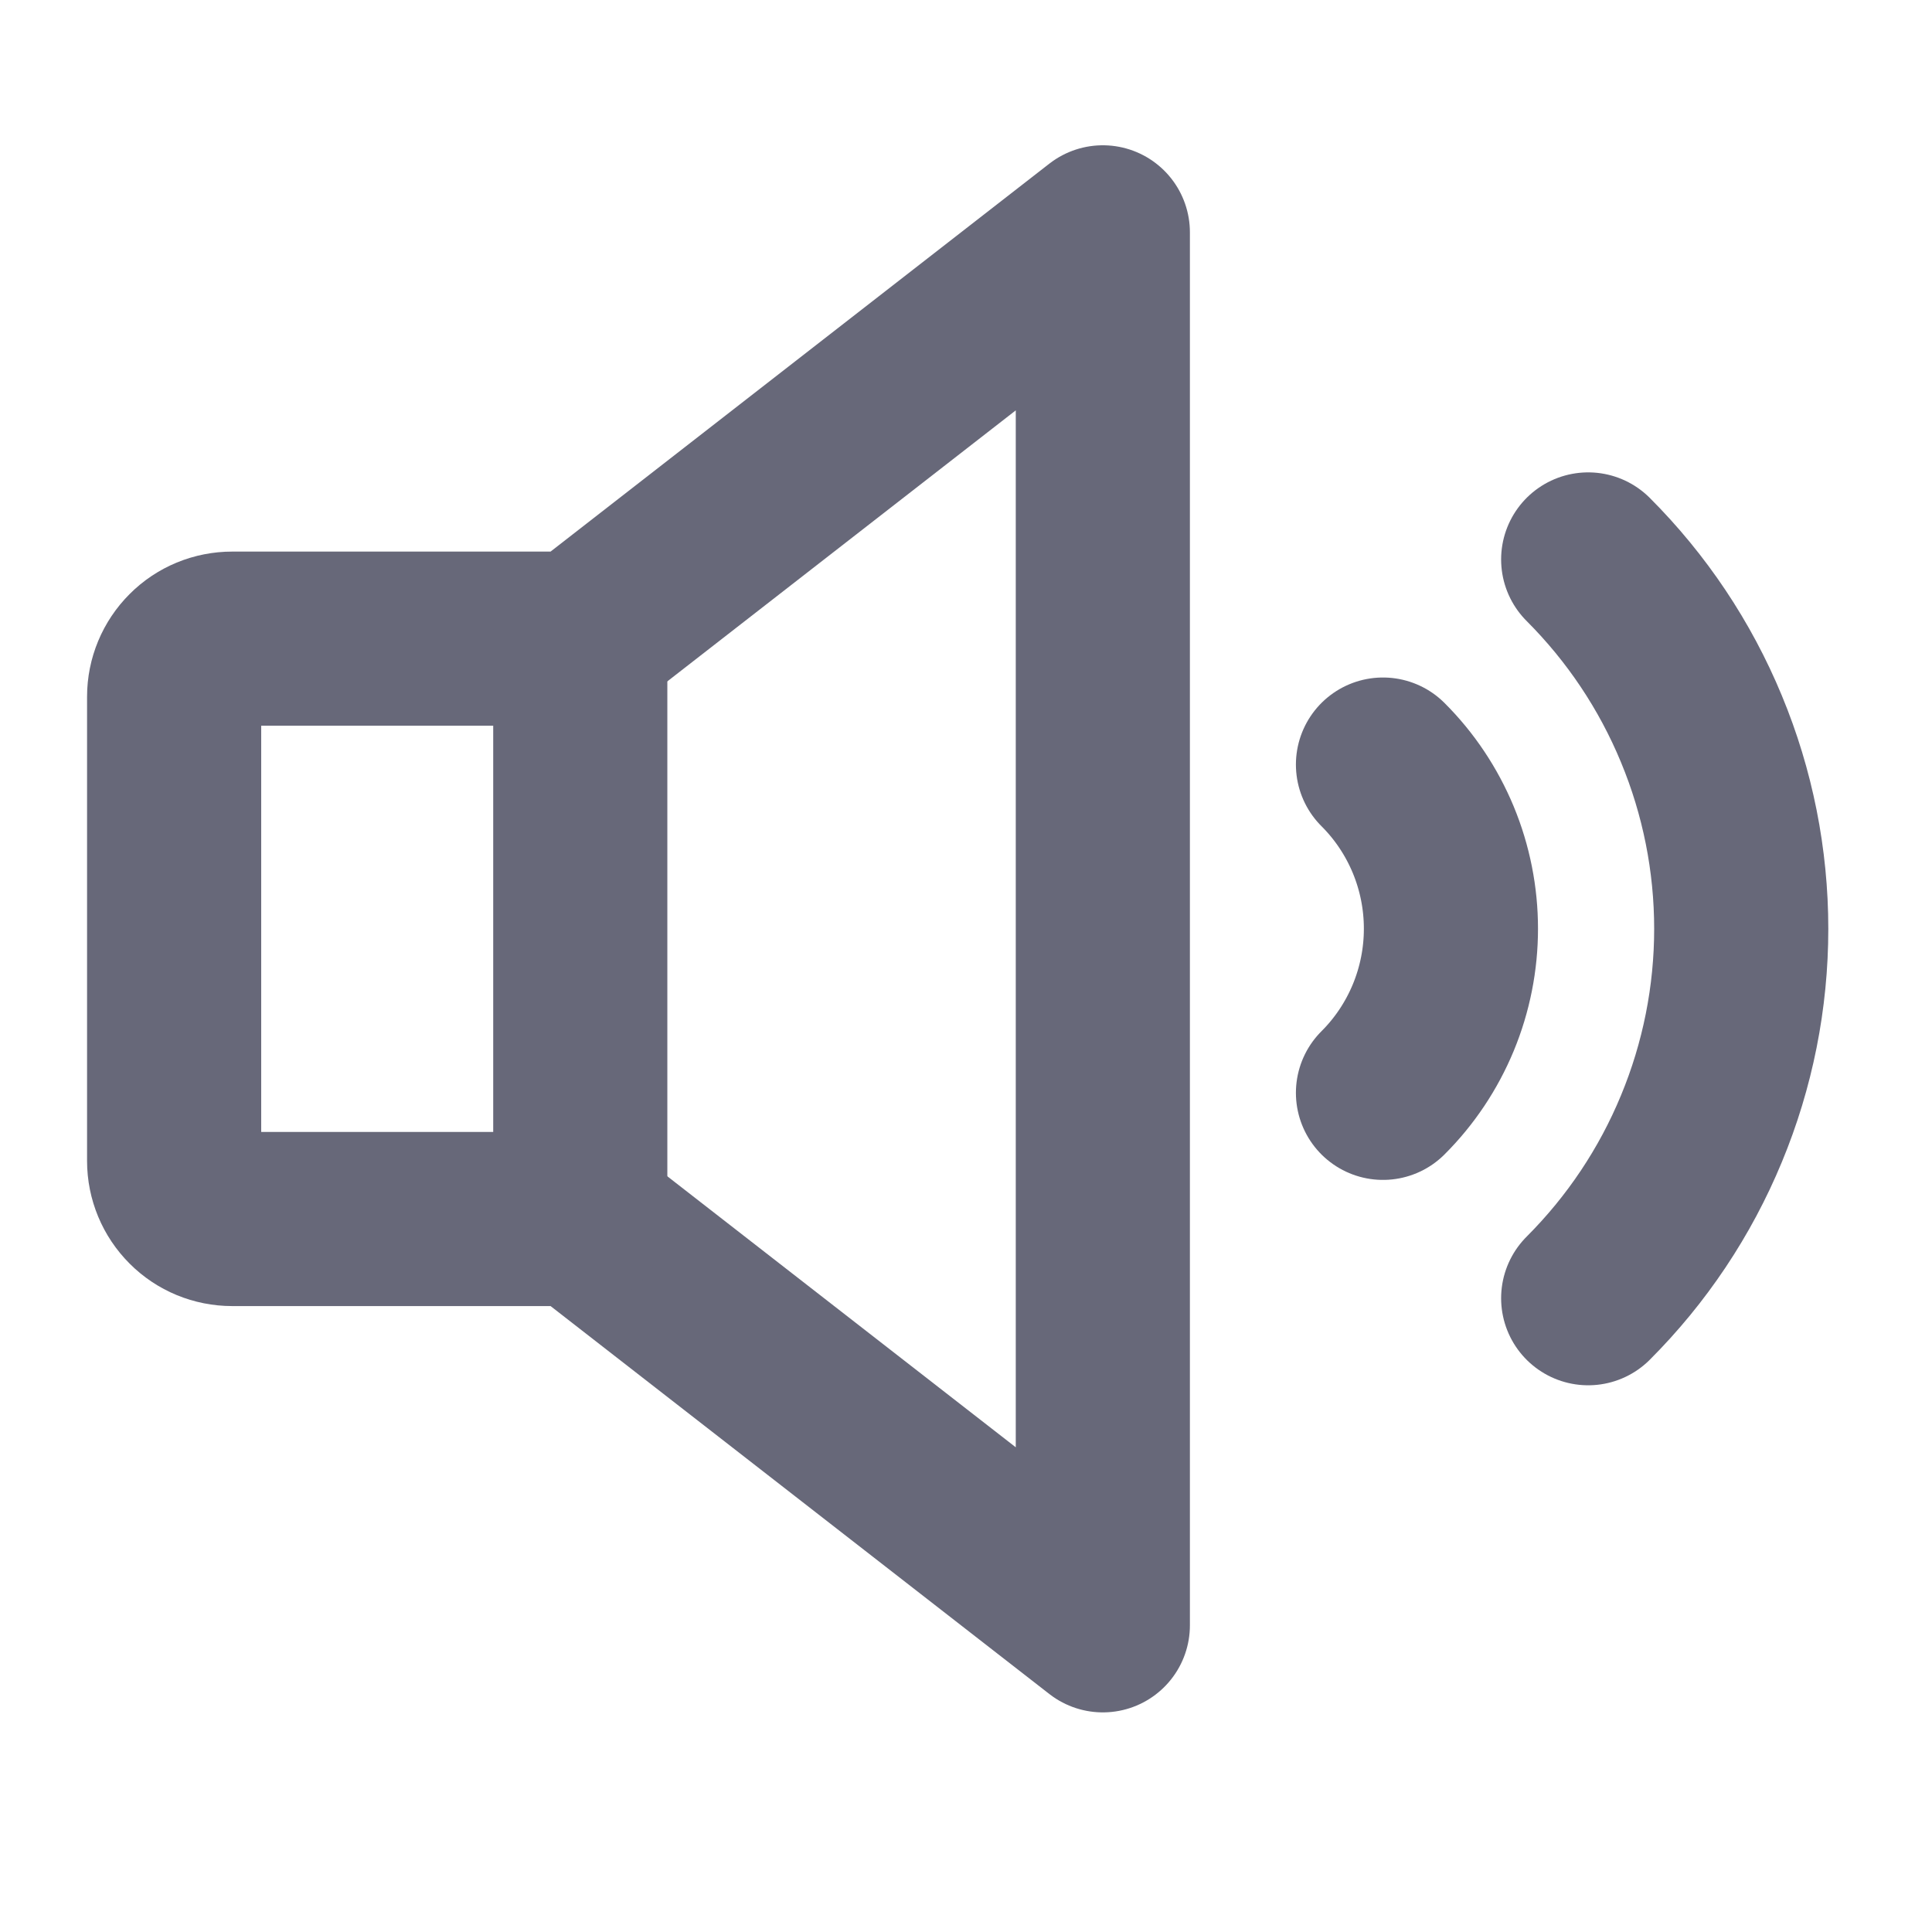 <svg width="23" height="23" viewBox="0 0 23 23" fill="none" xmlns="http://www.w3.org/2000/svg">
<path d="M18.907 6.66C19.485 7.238 19.943 7.923 20.255 8.678C20.568 9.432 20.729 10.241 20.729 11.058C20.729 11.874 20.568 12.683 20.255 13.437C19.943 14.192 19.485 14.877 18.907 15.455" stroke="#676879" stroke-width="2.073" stroke-linecap="round" stroke-linejoin="round"/>
<path d="M6.91 14.512H2.764C2.581 14.512 2.405 14.44 2.276 14.31C2.146 14.18 2.073 14.005 2.073 13.821V8.294C2.073 8.11 2.146 7.935 2.276 7.805C2.405 7.675 2.581 7.603 2.764 7.603H6.91L13.129 2.766V19.349L6.91 14.512Z" stroke="#676879" stroke-width="2.073" stroke-linecap="round" stroke-linejoin="round"/>
<path d="M6.908 7.602V14.511" stroke="#676879" stroke-width="2.073" stroke-linecap="round" stroke-linejoin="round"/>
<path d="M16.464 9.102C16.721 9.358 16.924 9.663 17.063 9.998C17.202 10.334 17.273 10.693 17.273 11.056C17.273 11.419 17.202 11.778 17.063 12.114C16.924 12.449 16.721 12.754 16.464 13.01" stroke="#676879" stroke-width="2.073" stroke-linecap="round" stroke-linejoin="round"/>
</svg>
